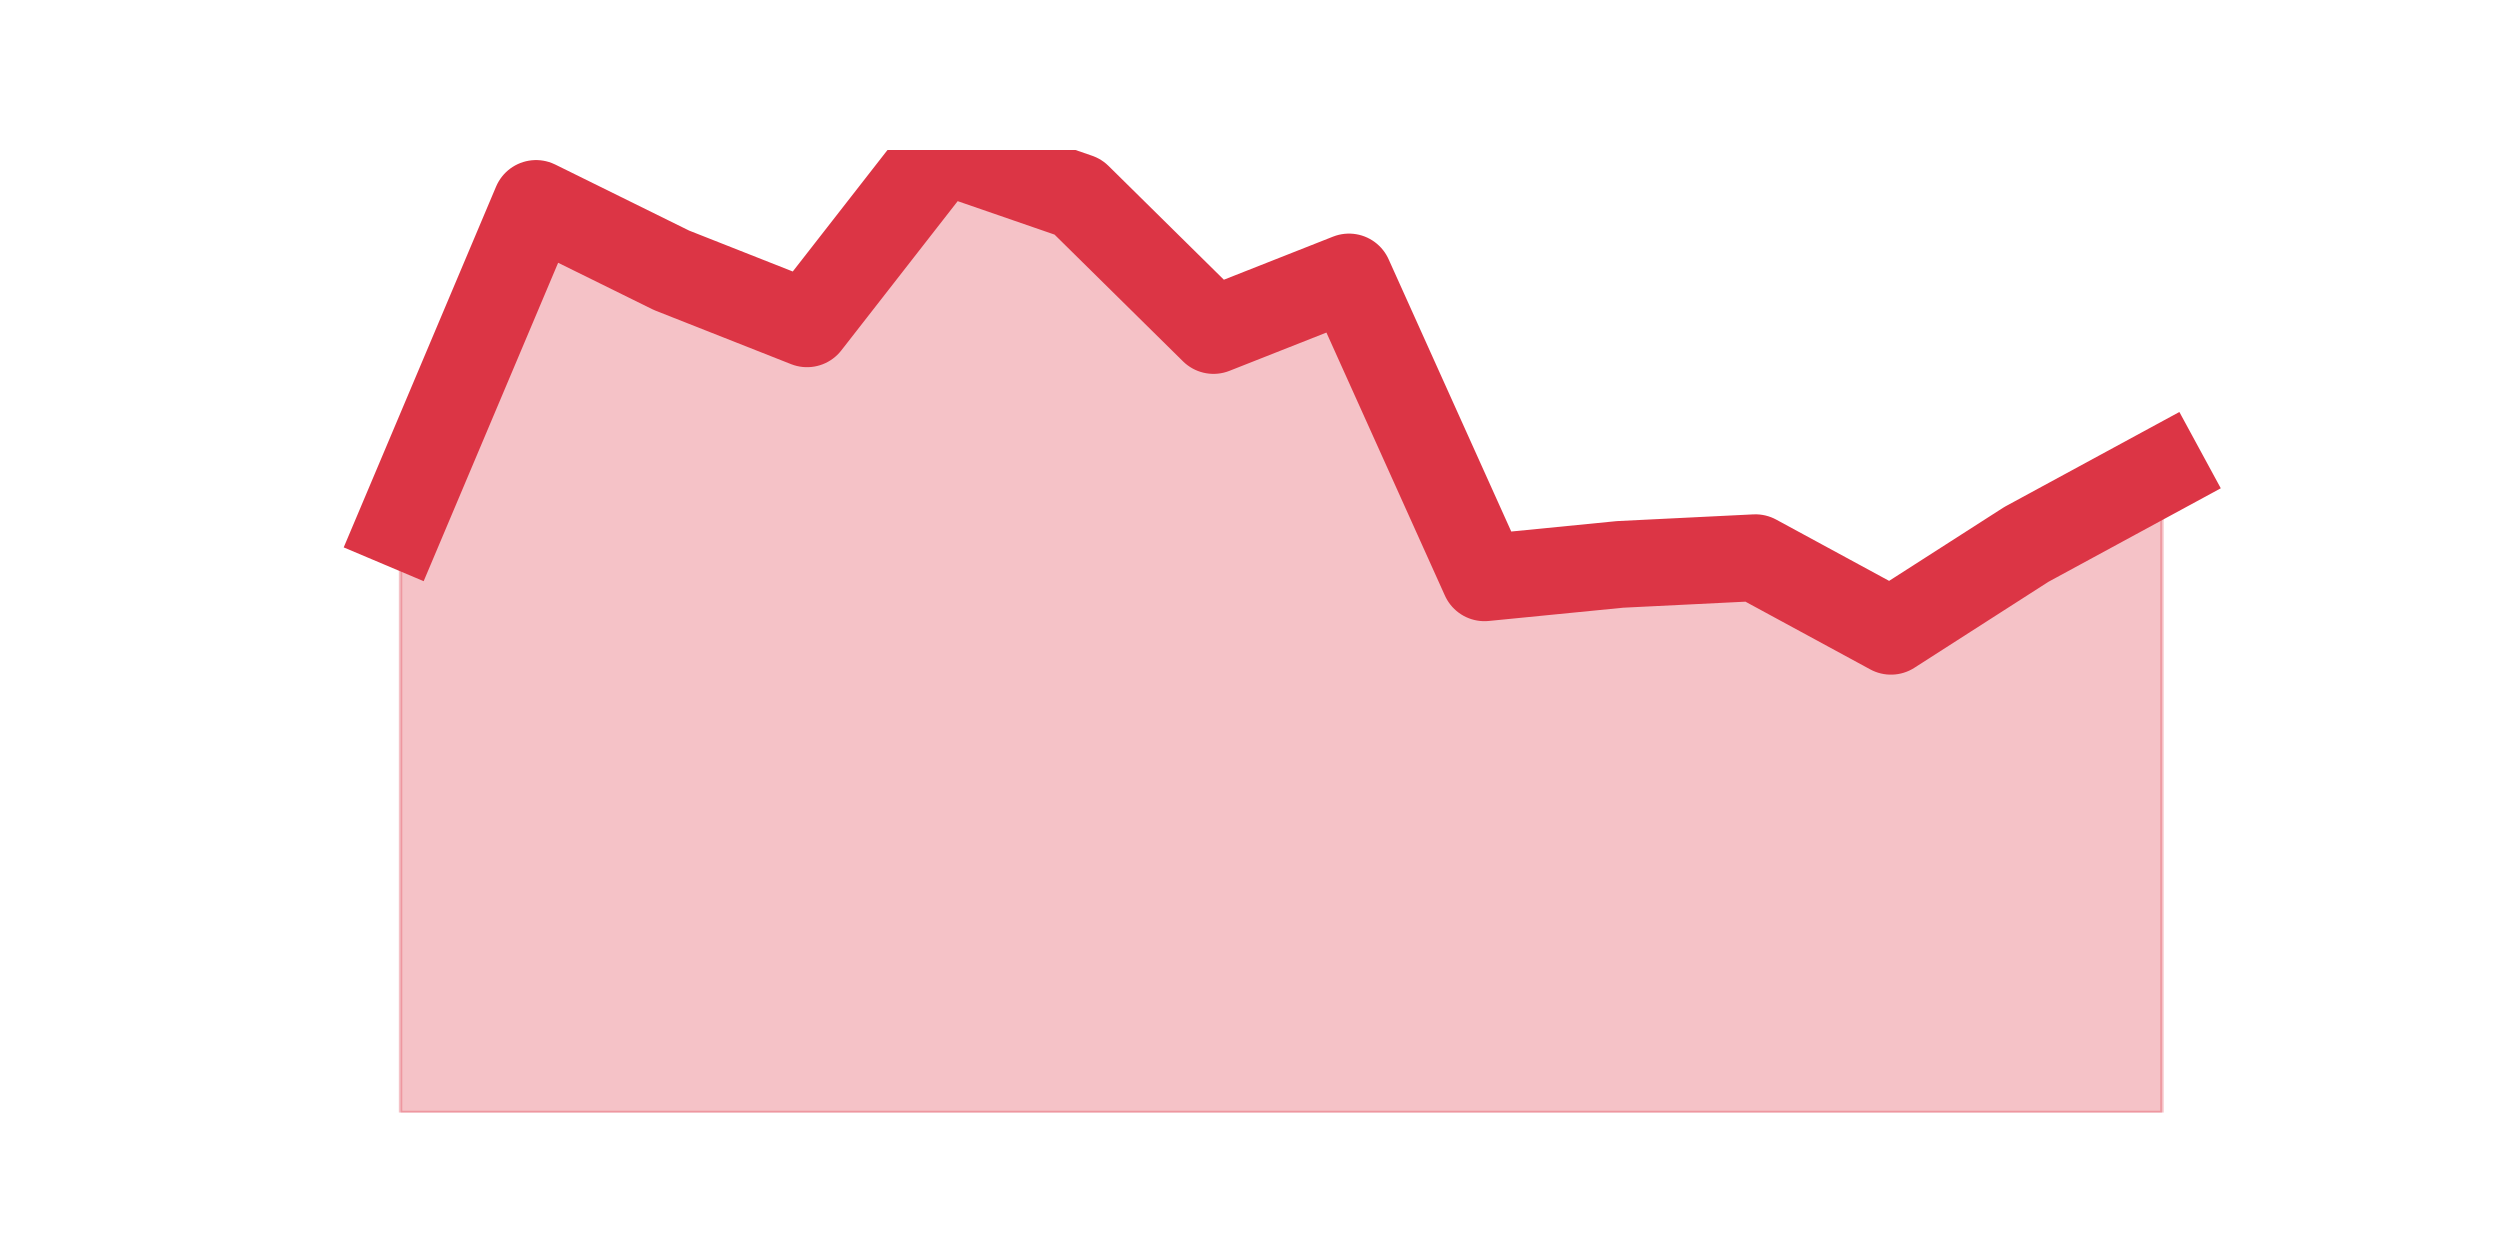 <?xml version="1.0" encoding="utf-8" standalone="no"?>
<!DOCTYPE svg PUBLIC "-//W3C//DTD SVG 1.1//EN"
  "http://www.w3.org/Graphics/SVG/1.1/DTD/svg11.dtd">
<svg height="360pt" version="1.1" viewBox="0 0 720 360" width="720pt" xmlns="http://www.w3.org/2000/svg" xmlns:xlink="http://www.w3.org/1999/xlink">
 <defs>
  <style type="text/css">*{stroke-linecap:butt;stroke-linejoin:round;}</style>
 </defs>
 <g id="figure_1">
  <g id="patch_1">
   <path d="M 0 360 
L 720 360 
L 720 0 
L 0 0 
z
" style="fill:none;"/>
  </g>
  <g id="axes_1">
   <g id="matplotlib.axis_1"/>
   <g id="matplotlib.axis_2"/>
   <g id="PolyCollection_1">
    <defs>
     <path d="M 115.364 -209 
L 115.364 -39.6 
L 154.385 -39.6 
L 193.406 -39.6 
L 232.427 -39.6 
L 271.448 -39.6 
L 310.469 -39.6 
L 349.49 -39.6 
L 388.51 -39.6 
L 427.531 -39.6 
L 466.552 -39.6 
L 505.573 -39.6 
L 544.594 -39.6 
L 583.615 -39.6 
L 622.636 -39.6 
L 622.636 -224.4 
L 622.636 -224.4 
L 583.615 -203.225 
L 544.594 -178.2 
L 505.573 -199.375 
L 466.552 -197.45 
L 427.531 -193.6 
L 388.51 -280.225 
L 349.49 -264.825 
L 310.469 -303.325 
L 271.448 -316.8 
L 232.427 -266.75 
L 193.406 -282.15 
L 154.385 -301.4 
L 115.364 -209 
z
" id="mb362c7fa35" style="stroke:#dc3545;stroke-opacity:0.3;"/>
    </defs>
    <g clip-path="url(#p3304e2de7e)">
     <use style="fill:#dc3545;fill-opacity:0.3;stroke:#dc3545;stroke-opacity:0.3;" x="0" xlink:href="#mb362c7fa35" y="360"/>
    </g>
   </g>
   <g id="line2d_1">
    <path clip-path="url(#p3304e2de7e)" d="M 115.364 151 
L 154.385 58.6 
L 193.406 77.85 
L 232.427 93.25 
L 271.448 43.2 
L 310.469 56.675 
L 349.49 95.175 
L 388.51 79.775 
L 427.531 166.4 
L 466.552 162.55 
L 505.573 160.625 
L 544.594 181.8 
L 583.615 156.775 
L 622.636 135.6 
" style="fill:none;stroke:#dc3545;stroke-linecap:square;stroke-width:25;"/>
   </g>
  </g>
 </g>
 <defs>
  <clipPath id="p3304e2de7e">
   <rect height="277.2" width="558" x="90" y="43.2"/>
  </clipPath>
 </defs>
</svg>
